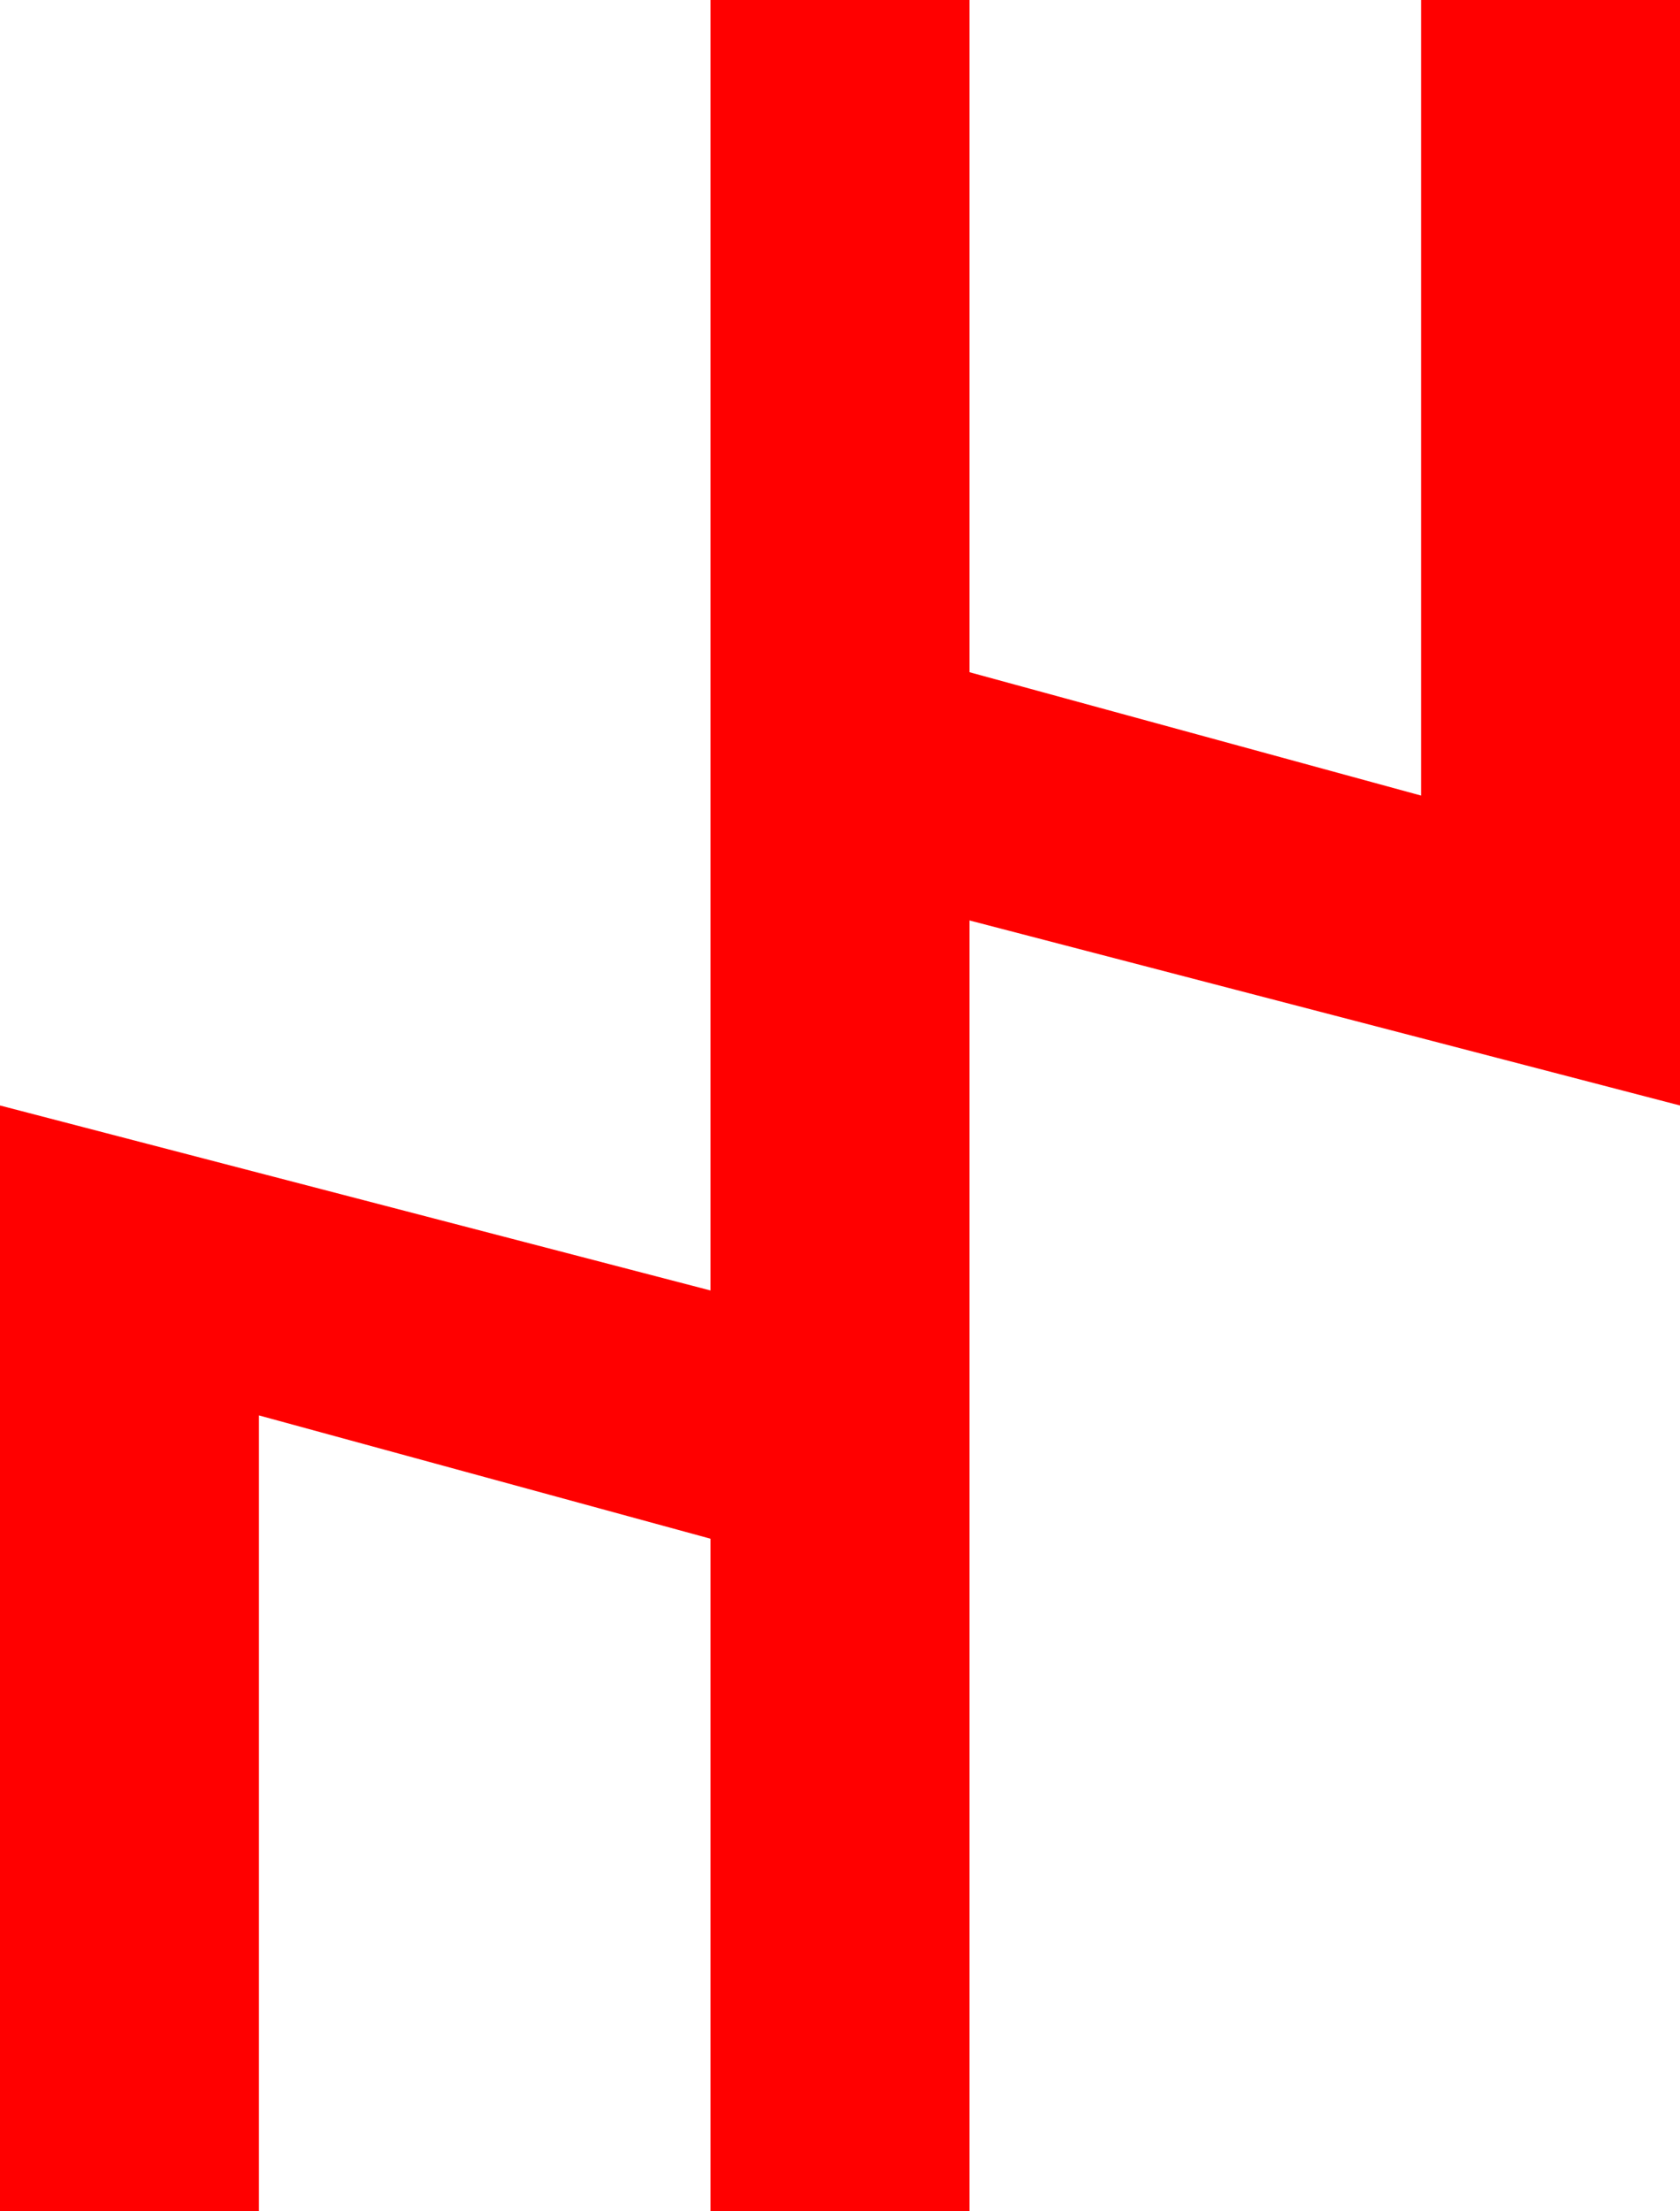 <?xml version="1.0" encoding="utf-8"?>
<!DOCTYPE svg PUBLIC "-//W3C//DTD SVG 1.1//EN" "http://www.w3.org/Graphics/SVG/1.1/DTD/svg11.dtd">
<svg width="31.934" height="42.012" xmlns="http://www.w3.org/2000/svg" xmlns:xlink="http://www.w3.org/1999/xlink" xmlns:xml="http://www.w3.org/XML/1998/namespace" version="1.1">
  <g>
    <g>
      <path style="fill:#FF0000;fill-opacity:1" d="M13.506,0L18.428,0 18.428,12.773 27.012,15.117 27.012,0 31.934,0 31.934,21.006 18.428,17.49 18.428,42.012 13.506,42.012 13.506,29.238 4.922,26.895 4.922,42.012 0,42.012 0,21.006 13.506,24.521 13.506,0z" />
    </g>
  </g>
</svg>